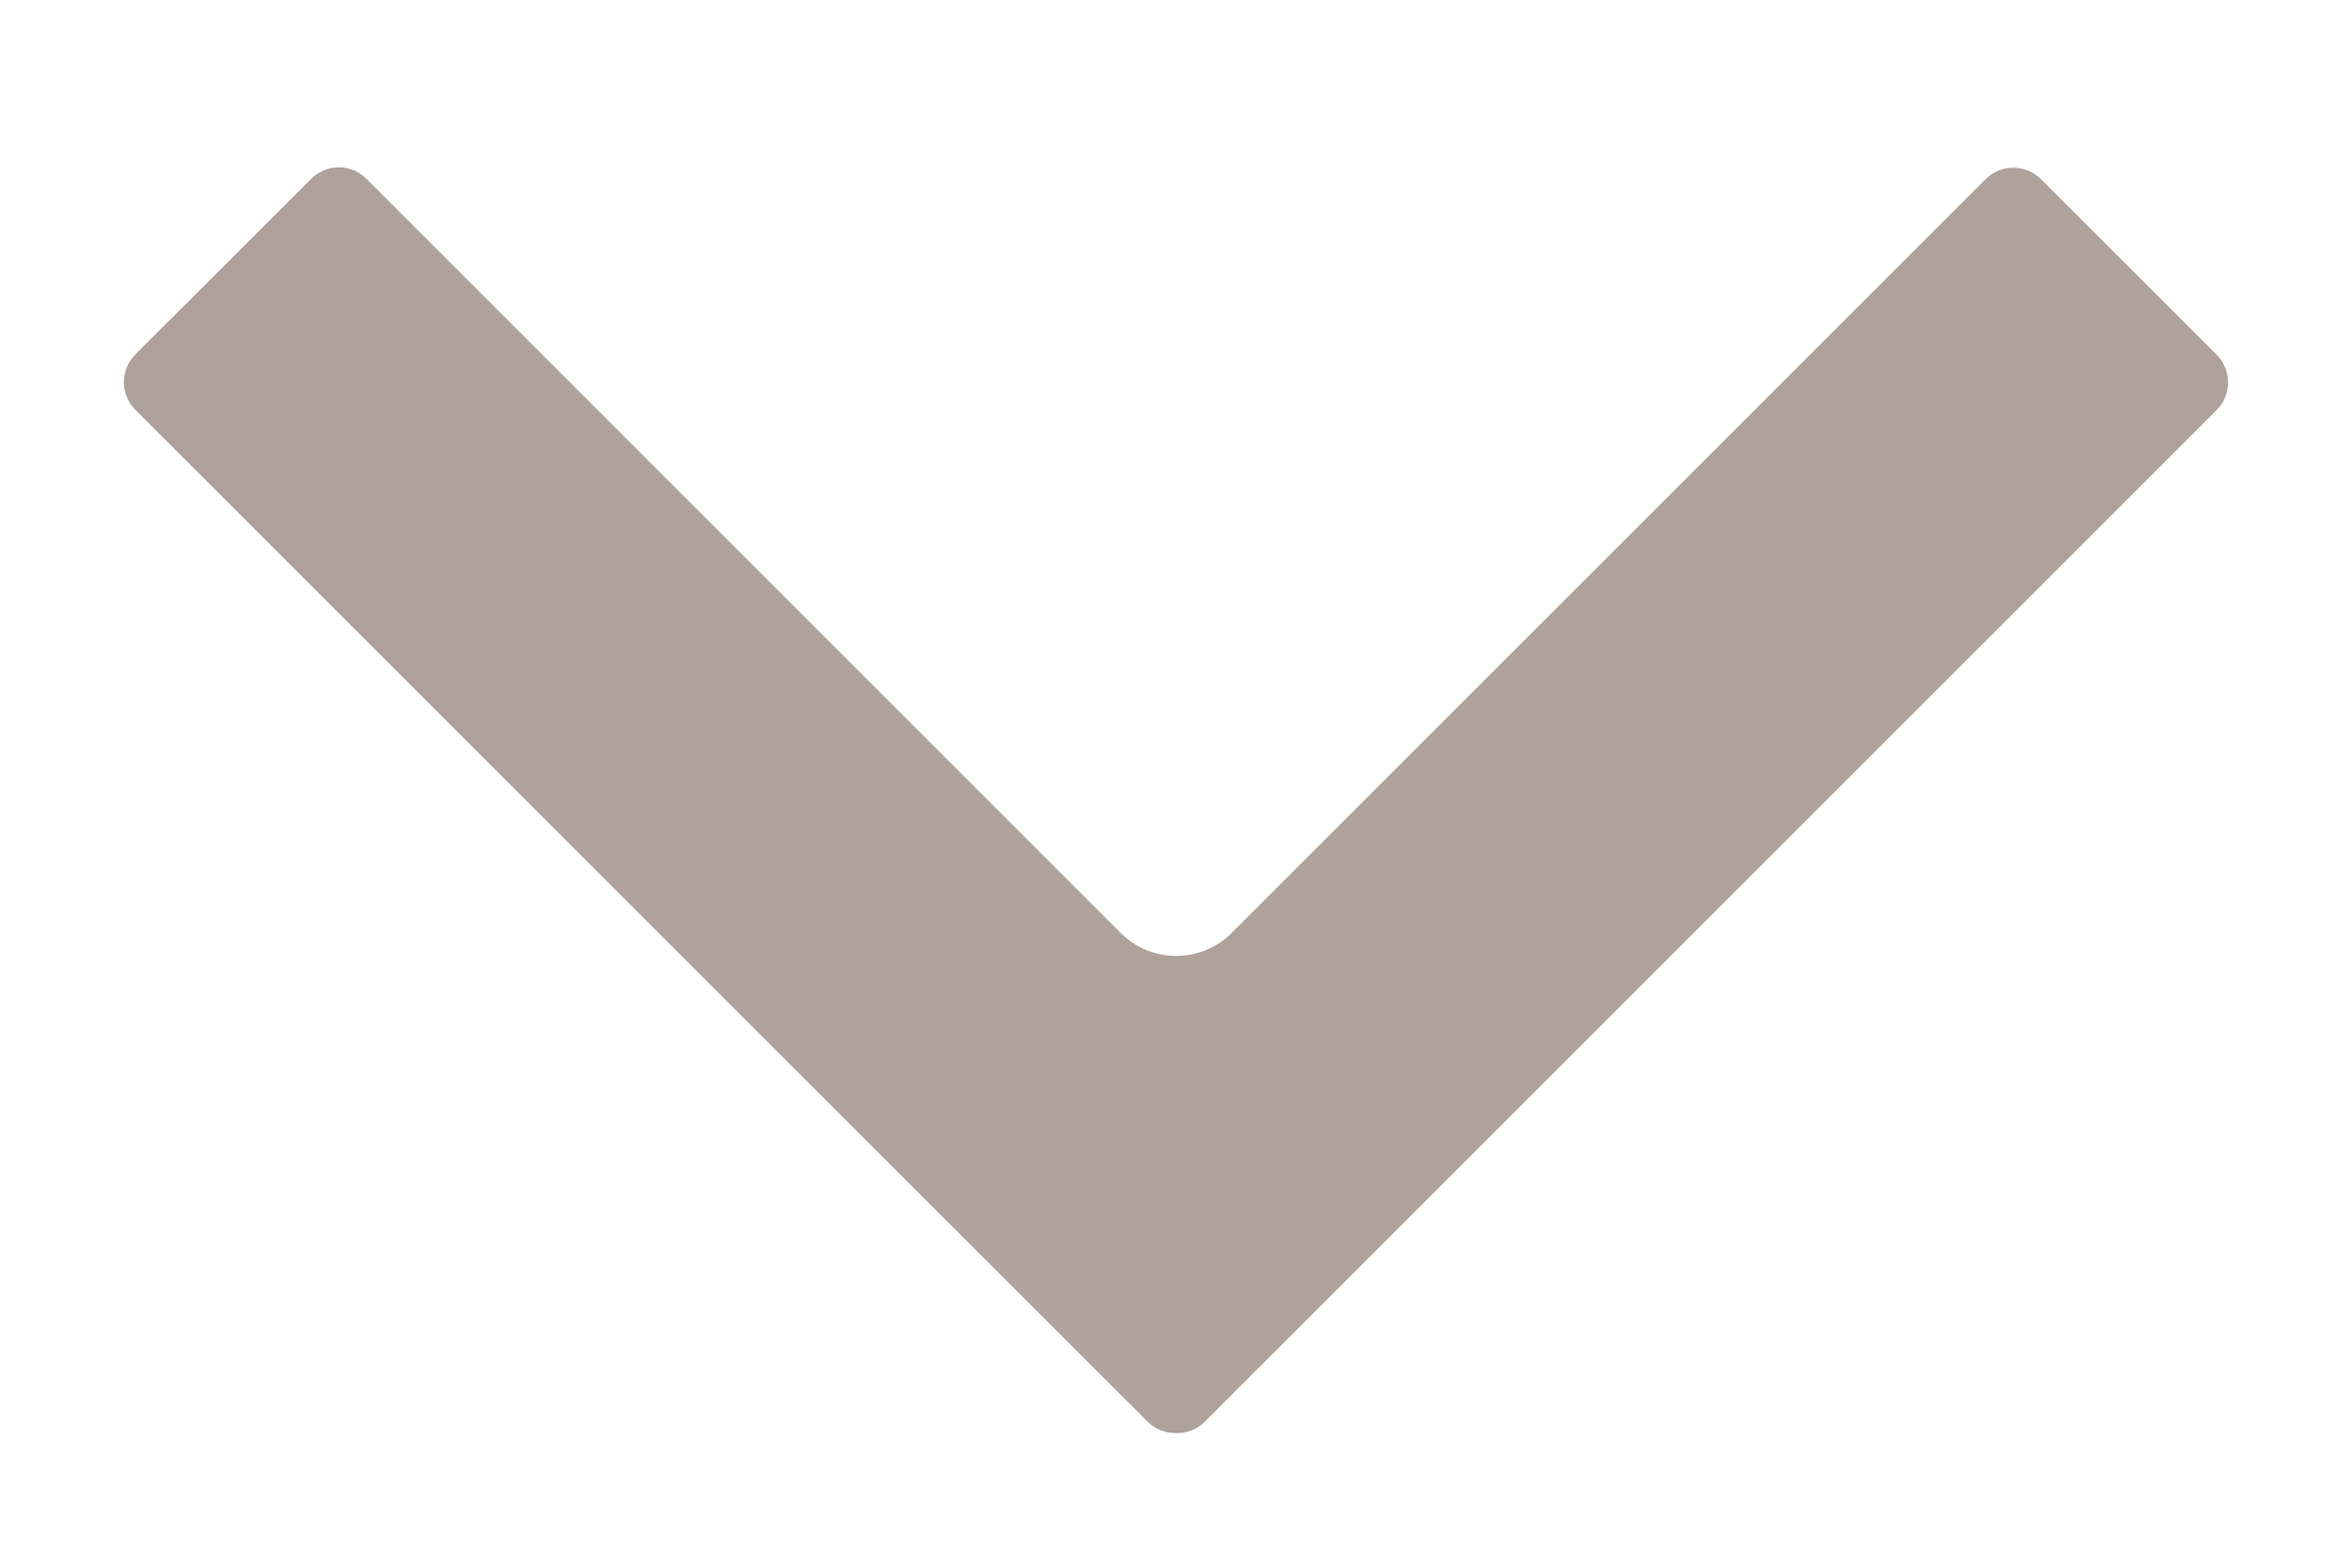 <svg width="12" height="8" viewBox="0 0 12 8" fill="none" xmlns="http://www.w3.org/2000/svg">
<path d="M11.309 1.81C11.387 1.888 11.387 2.015 11.309 2.093L6.146 7.256C6.105 7.297 6.051 7.315 5.997 7.313C5.946 7.313 5.894 7.294 5.855 7.255L0.69 2.091C0.612 2.012 0.613 1.886 0.691 1.808L1.587 0.913C1.665 0.835 1.791 0.834 1.869 0.912L5.718 4.761C5.874 4.917 6.128 4.917 6.284 4.761L10.13 0.915C10.209 0.836 10.335 0.836 10.414 0.915L11.309 1.81Z" fill="#AFA29A"/>
</svg>
